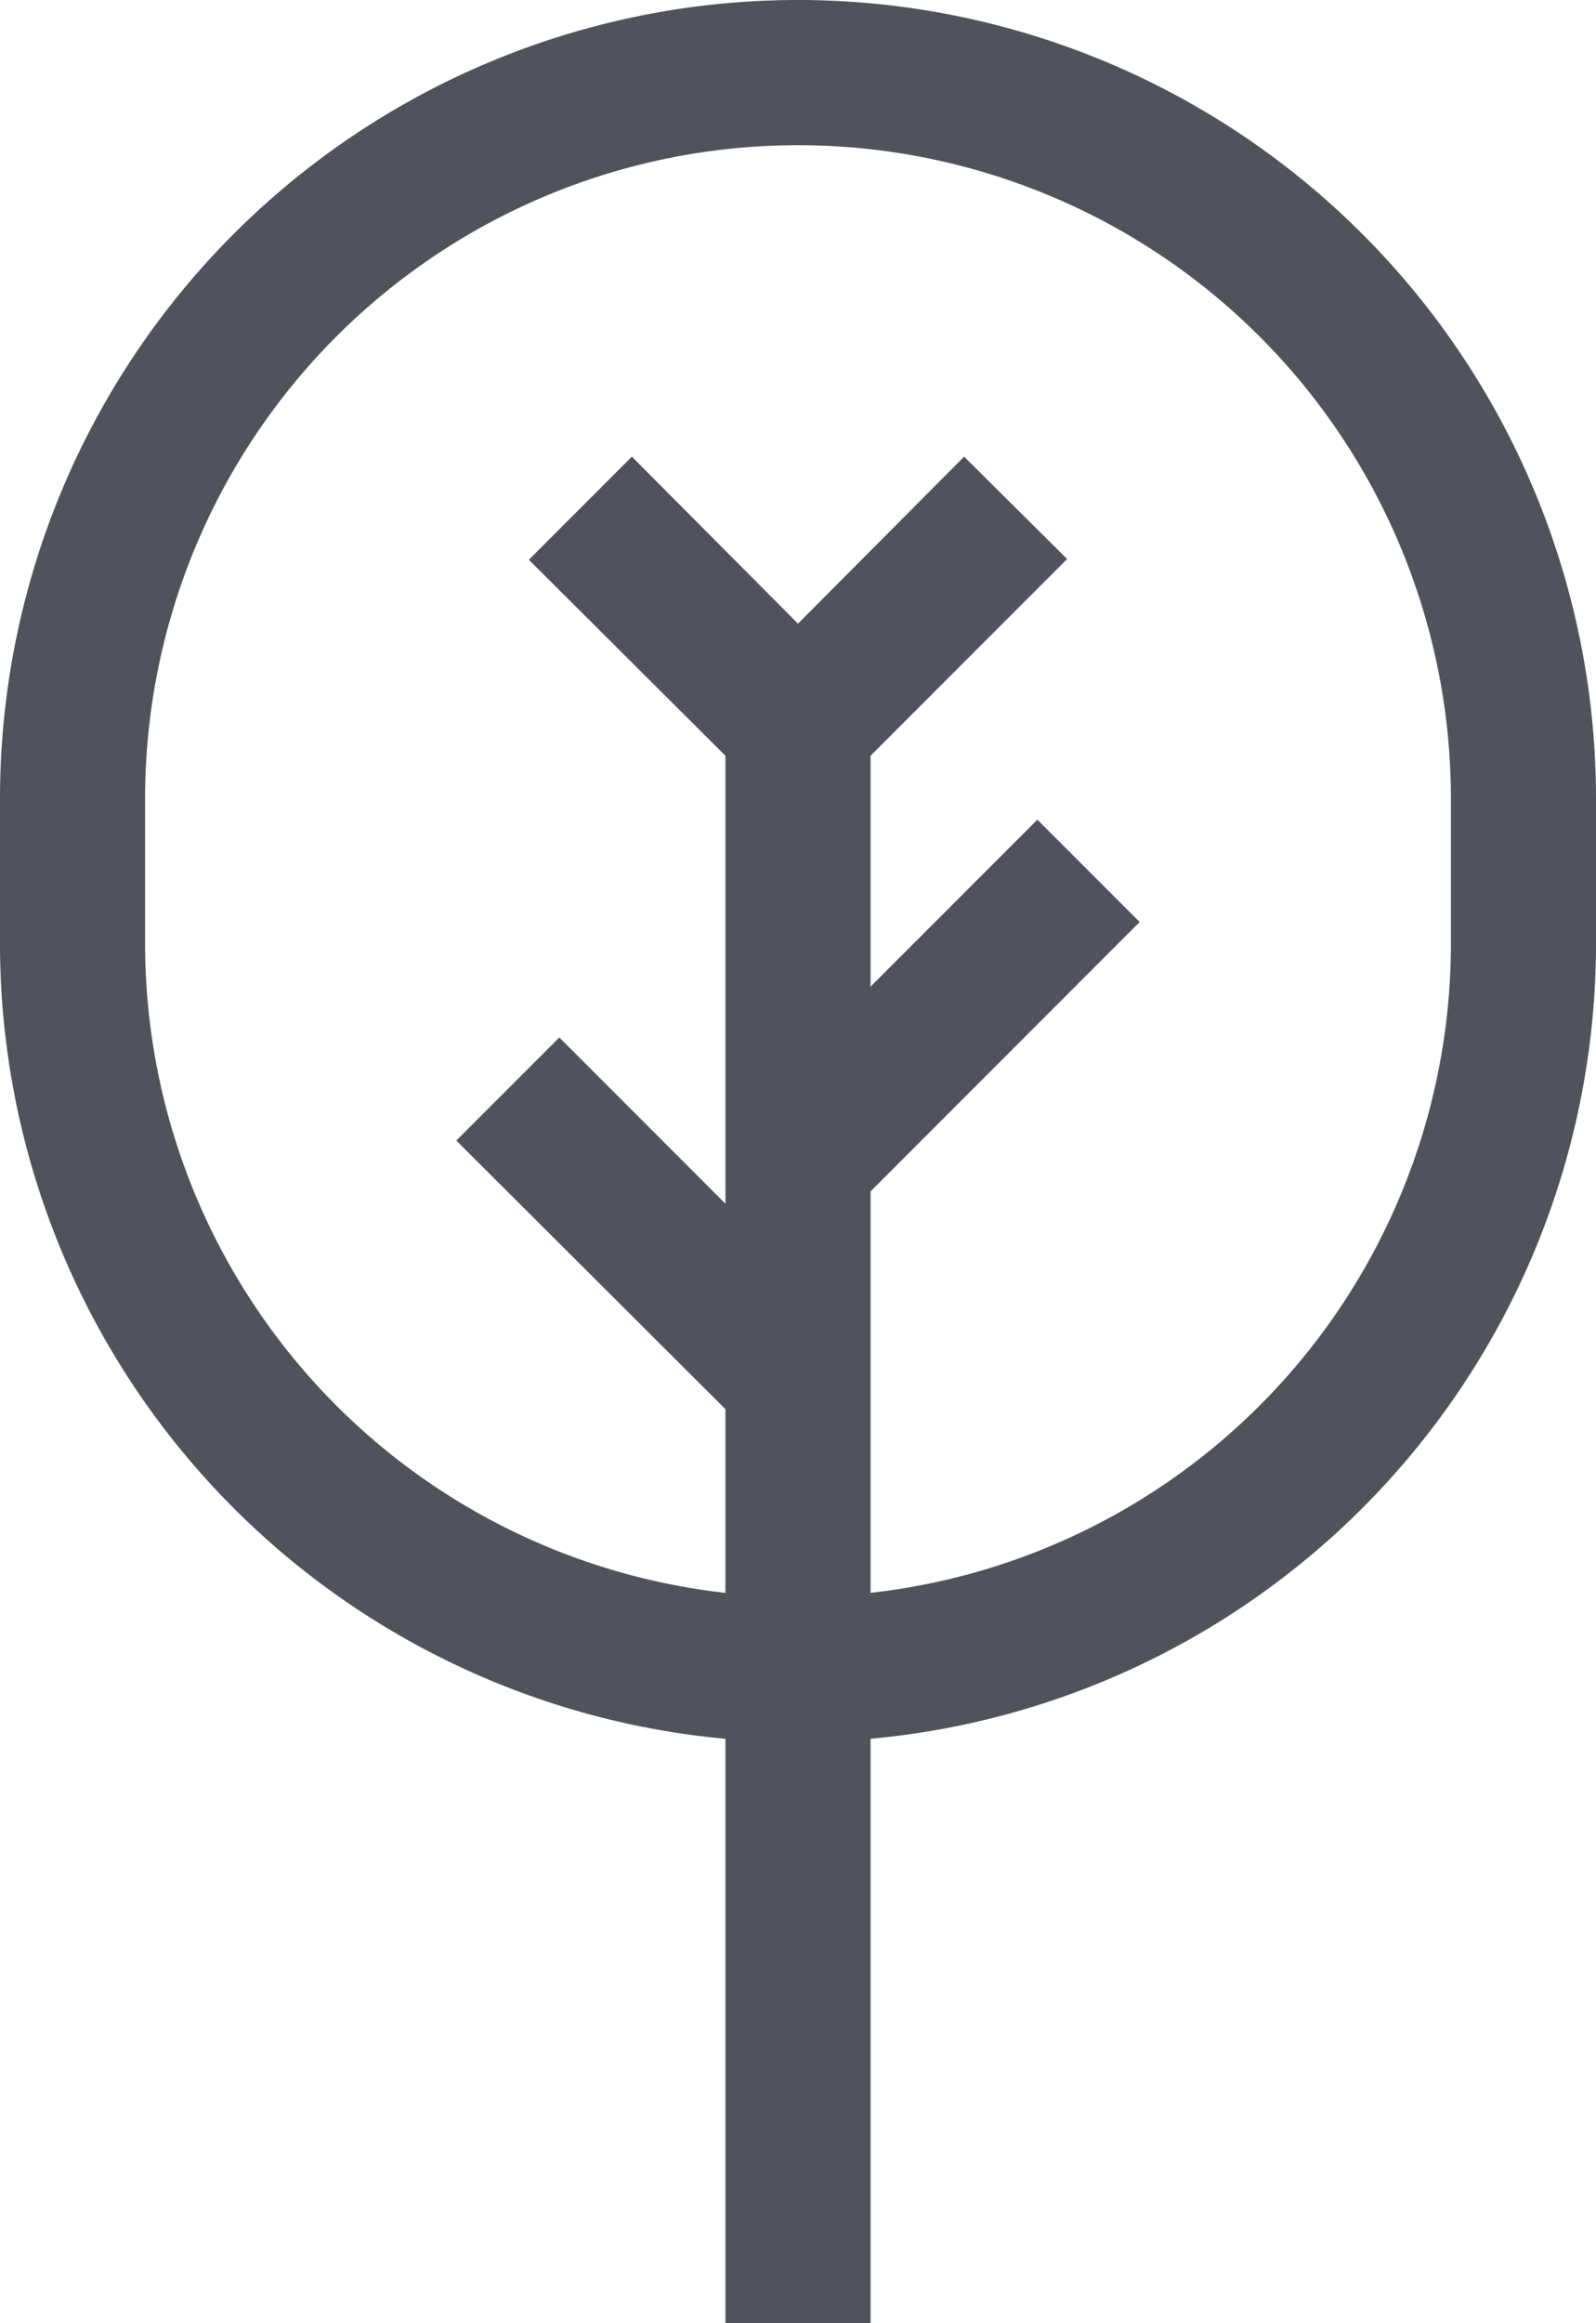 <svg xmlns="http://www.w3.org/2000/svg" viewBox="0 0 22 32"><defs><style>.cls-1{fill:#50535b;}</style></defs><title>pensions_icon</title><g id="Capa_2" data-name="Capa 2"><g id="Reulation_tracker_list" data-name="Reulation tracker list"><path class="cls-1" d="M11,0A11,11,0,0,0,0,11v2A11,11,0,0,0,10,23.95V32h2V23.95A11,11,0,0,0,22,13V11A11,11,0,0,0,11,0Zm9,13a9,9,0,0,1-8,8.94V16.41l3.71-3.71-1.41-1.41L12,13.59V10.41l2.71-2.71L13.29,6.29,11,8.59,8.71,6.29,7.29,7.71,10,10.41v6.17L7.71,14.29,6.29,15.71,10,19.41v2.53A9,9,0,0,1,2,13V11a9,9,0,0,1,18,0Z"/></g></g></svg>
